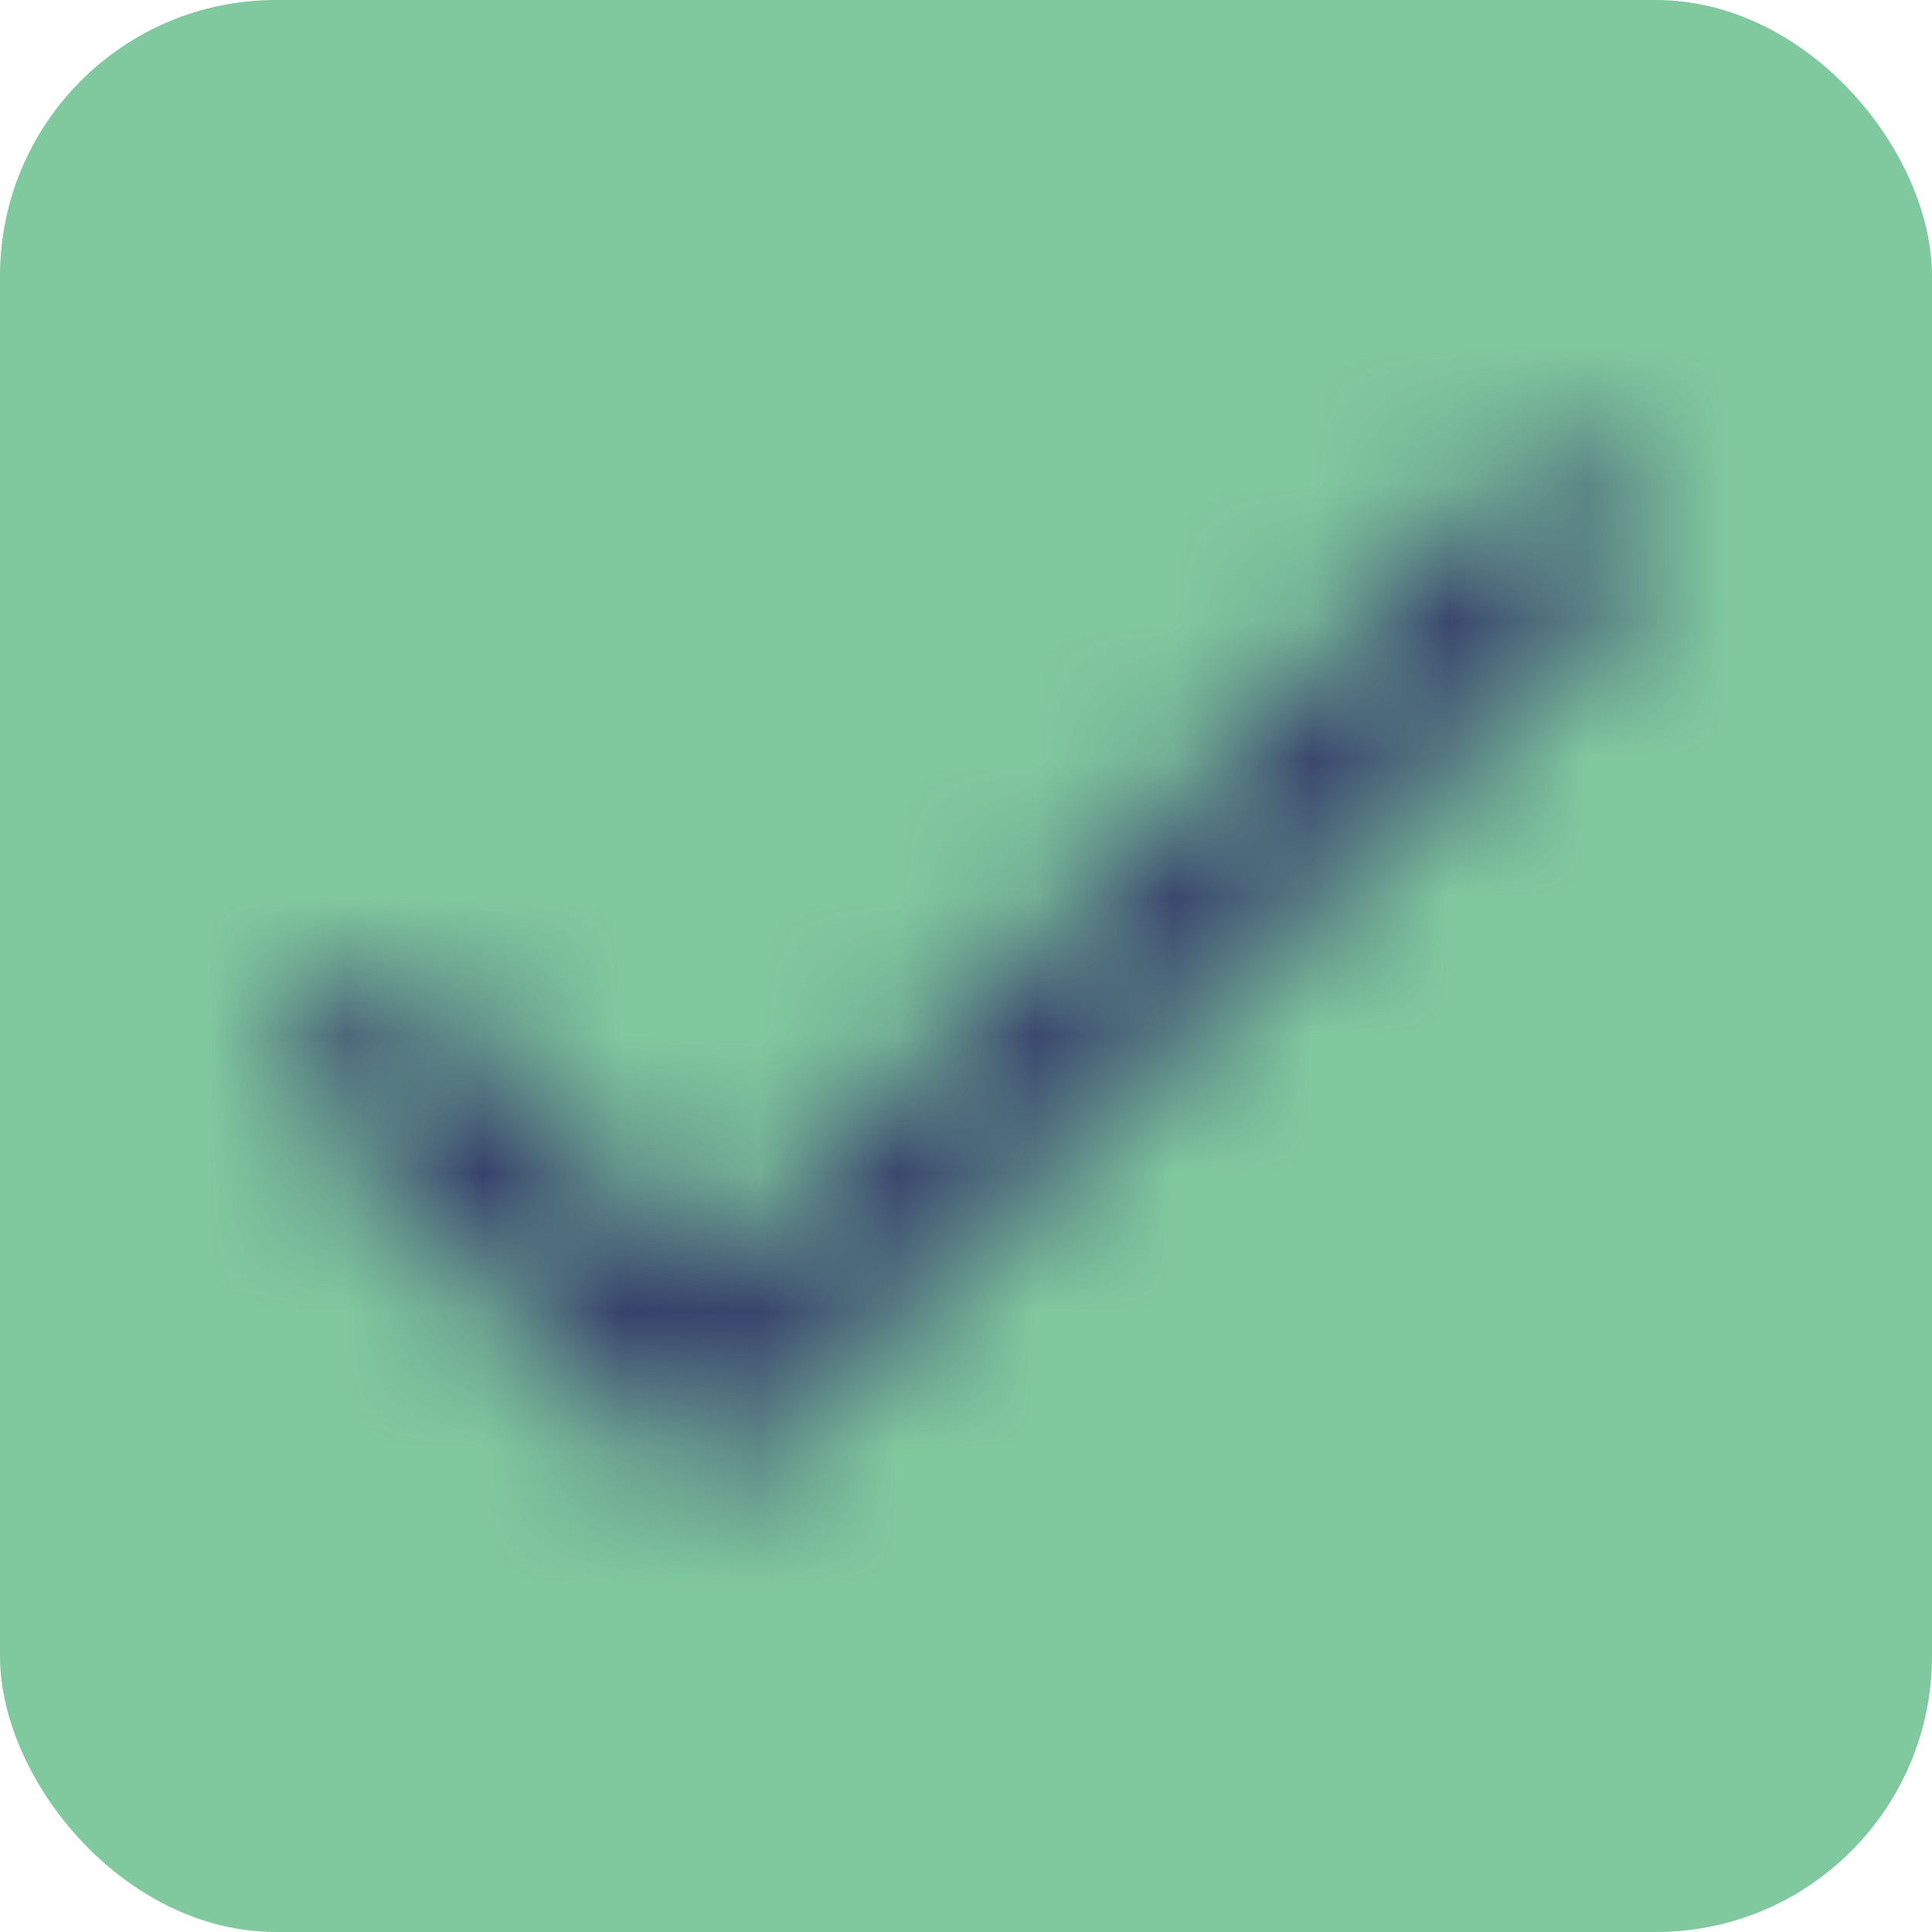 <svg width="14" height="14" viewBox="0 0 14 14" fill="none" xmlns="http://www.w3.org/2000/svg">
<rect width="14" height="14" rx="2" fill="#80C89E"/>
<mask id="mask0_203_2592" style="mask-type:alpha" maskUnits="userSpaceOnUse" x="2" y="3" width="10" height="8">
<path d="M5.13 9.261L3.106 7.236C2.997 7.127 2.849 7.066 2.695 7.066C2.541 7.066 2.393 7.127 2.284 7.236C2.056 7.464 2.056 7.831 2.284 8.059L4.722 10.497C4.95 10.725 5.317 10.725 5.545 10.497L11.716 4.326C11.944 4.098 11.944 3.731 11.716 3.503C11.607 3.394 11.459 3.333 11.305 3.333C11.151 3.333 11.003 3.394 10.894 3.503L5.13 9.261Z" fill="black"/>
</mask>
<g mask="url(#mask0_203_2592)">
<rect width="14" height="14" fill="#343C6A"/>
</g>
</svg>

